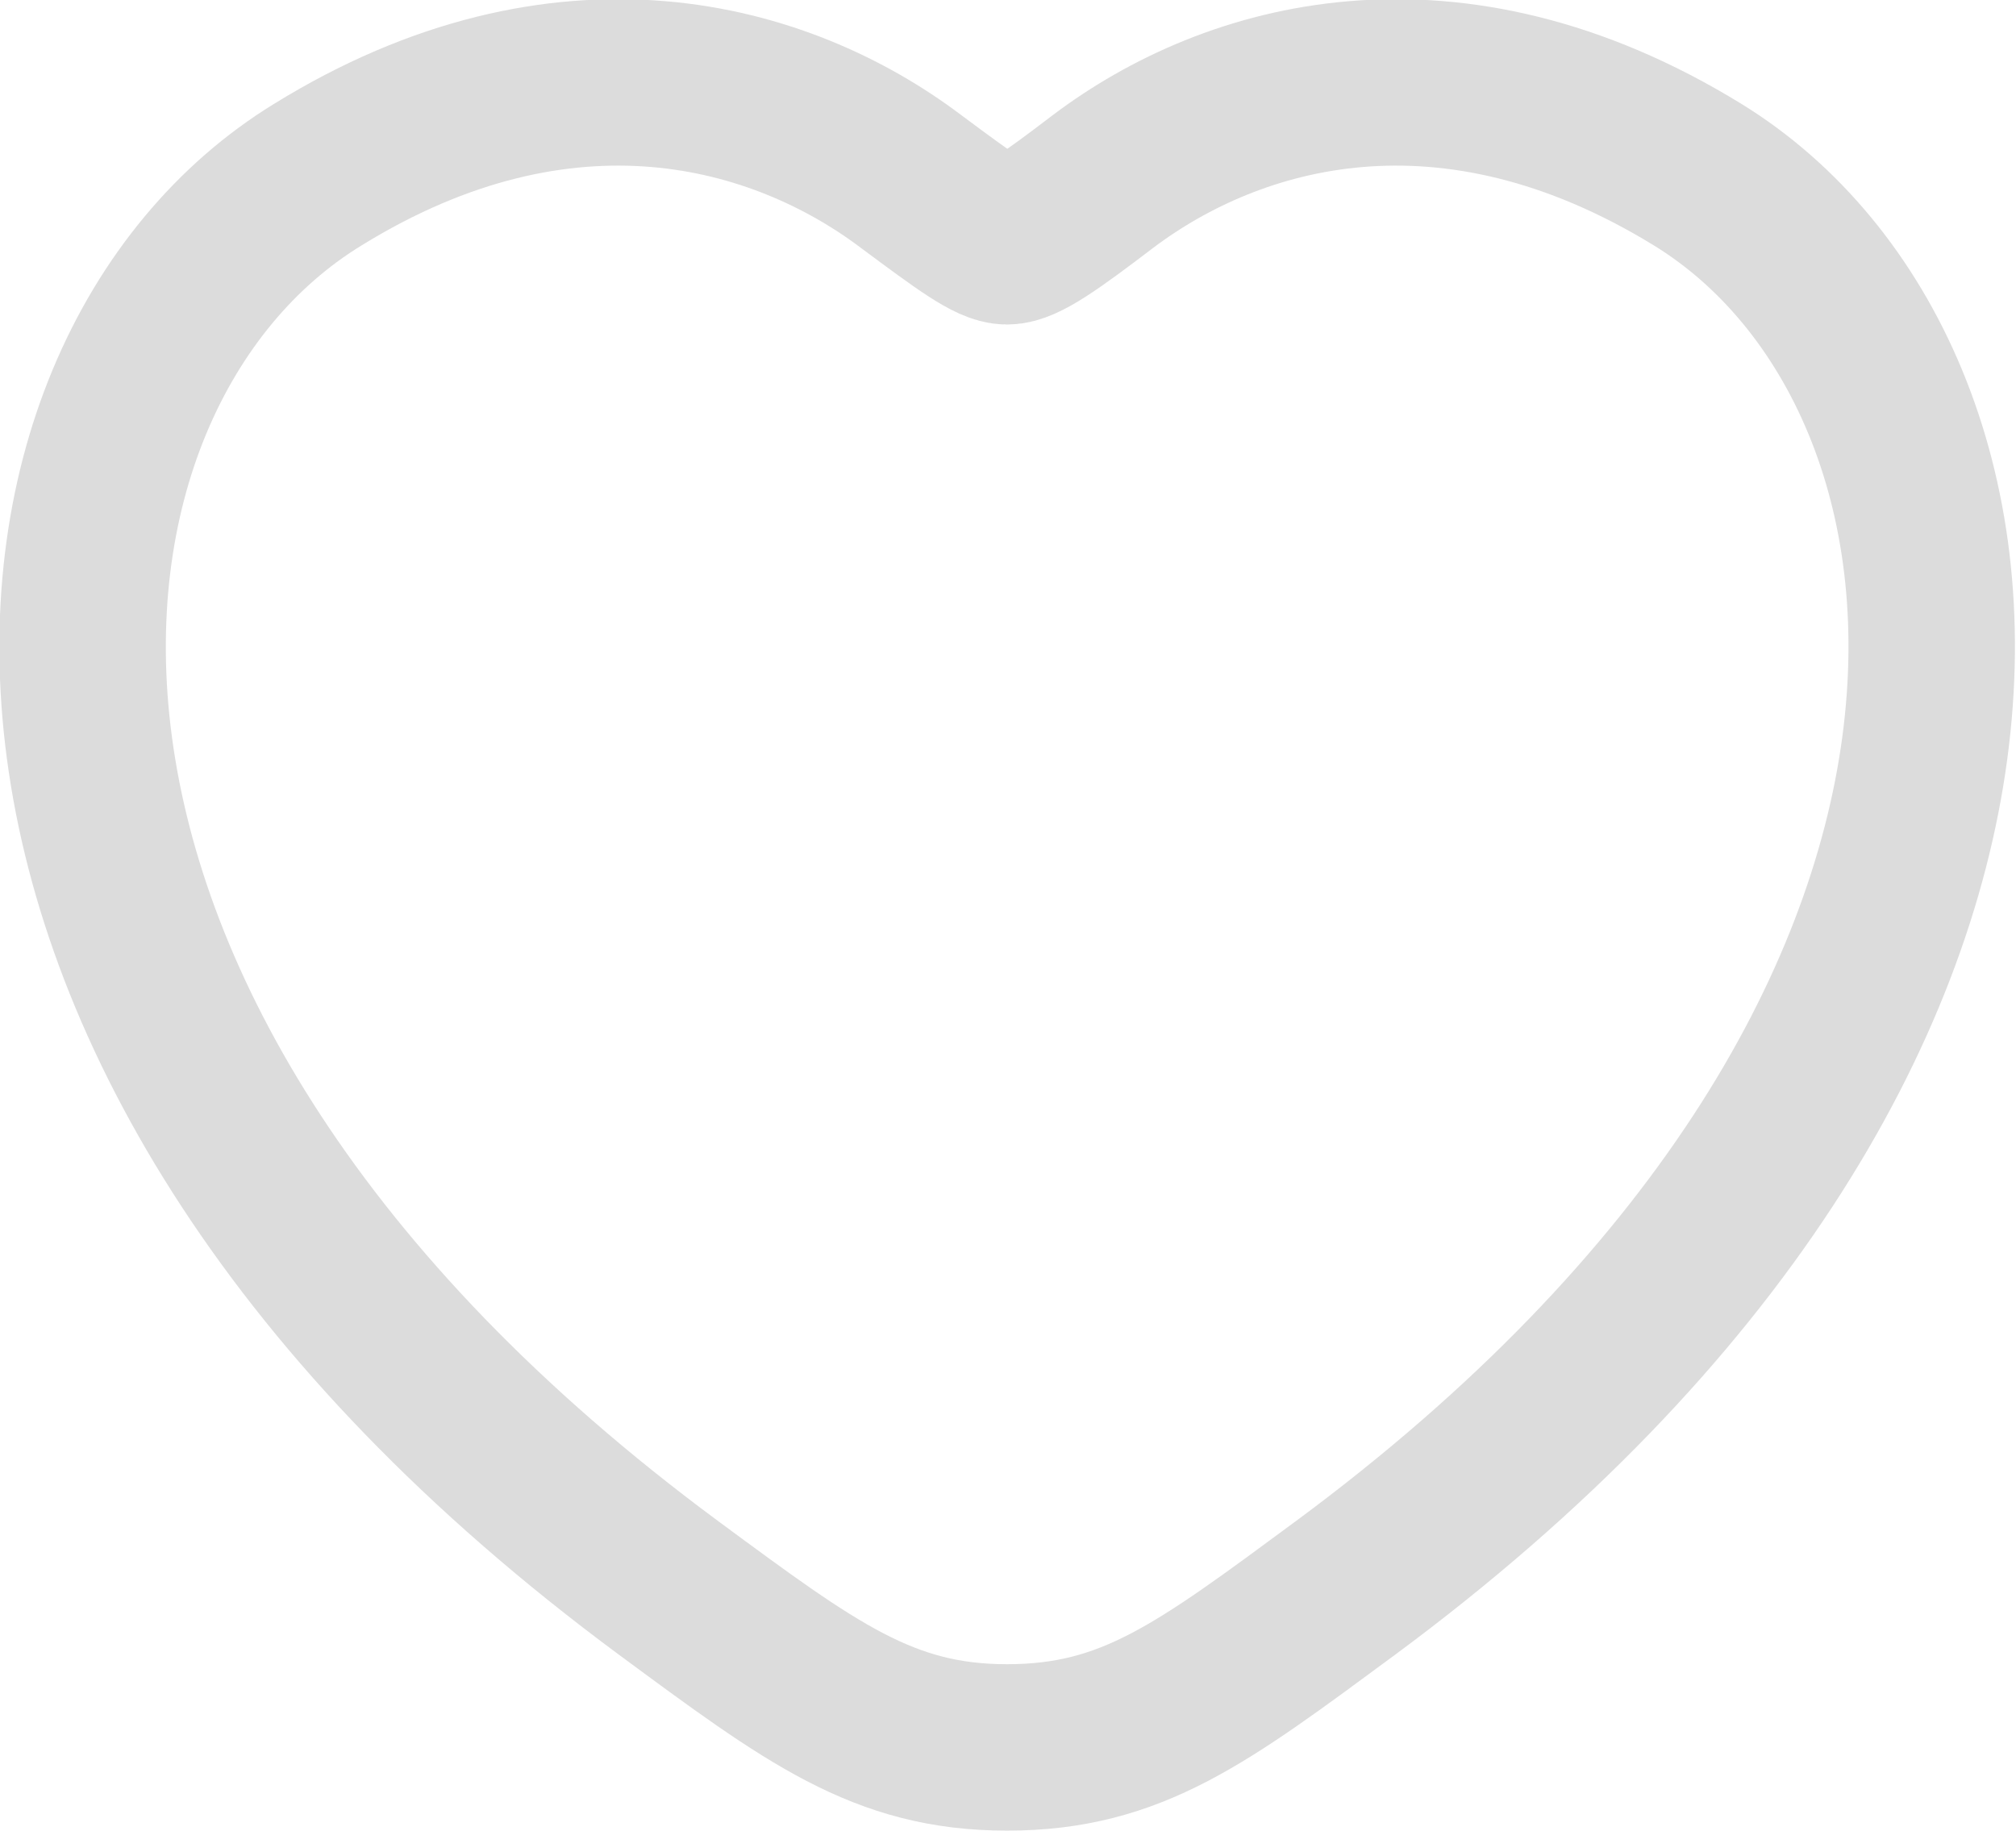 <svg width="14.534" height="13.2" viewBox="0 0 14.534 13.2" fill="none" xmlns="http://www.w3.org/2000/svg" xmlns:xlink="http://www.w3.org/1999/xlink">
	<desc>
			Created with Pixso.
	</desc>
	<defs/>
	<path id="Vector" d="M7.95 1.31C7.57 1.6 7.37 1.74 7.26 1.74C7.15 1.74 6.96 1.6 6.57 1.31C5.63 0.6 4.07 0.16 2.29 1.26C-0.06 2.7 -0.59 7.45 4.82 11.45C5.85 12.21 6.37 12.6 7.26 12.6C8.16 12.6 8.67 12.21 9.7 11.45C15.11 7.45 14.58 2.7 12.24 1.26C10.45 0.16 8.89 0.6 7.95 1.31Z" stroke="#DCDCDC" stroke-opacity="1" stroke-width="1.2"/>
</svg>
